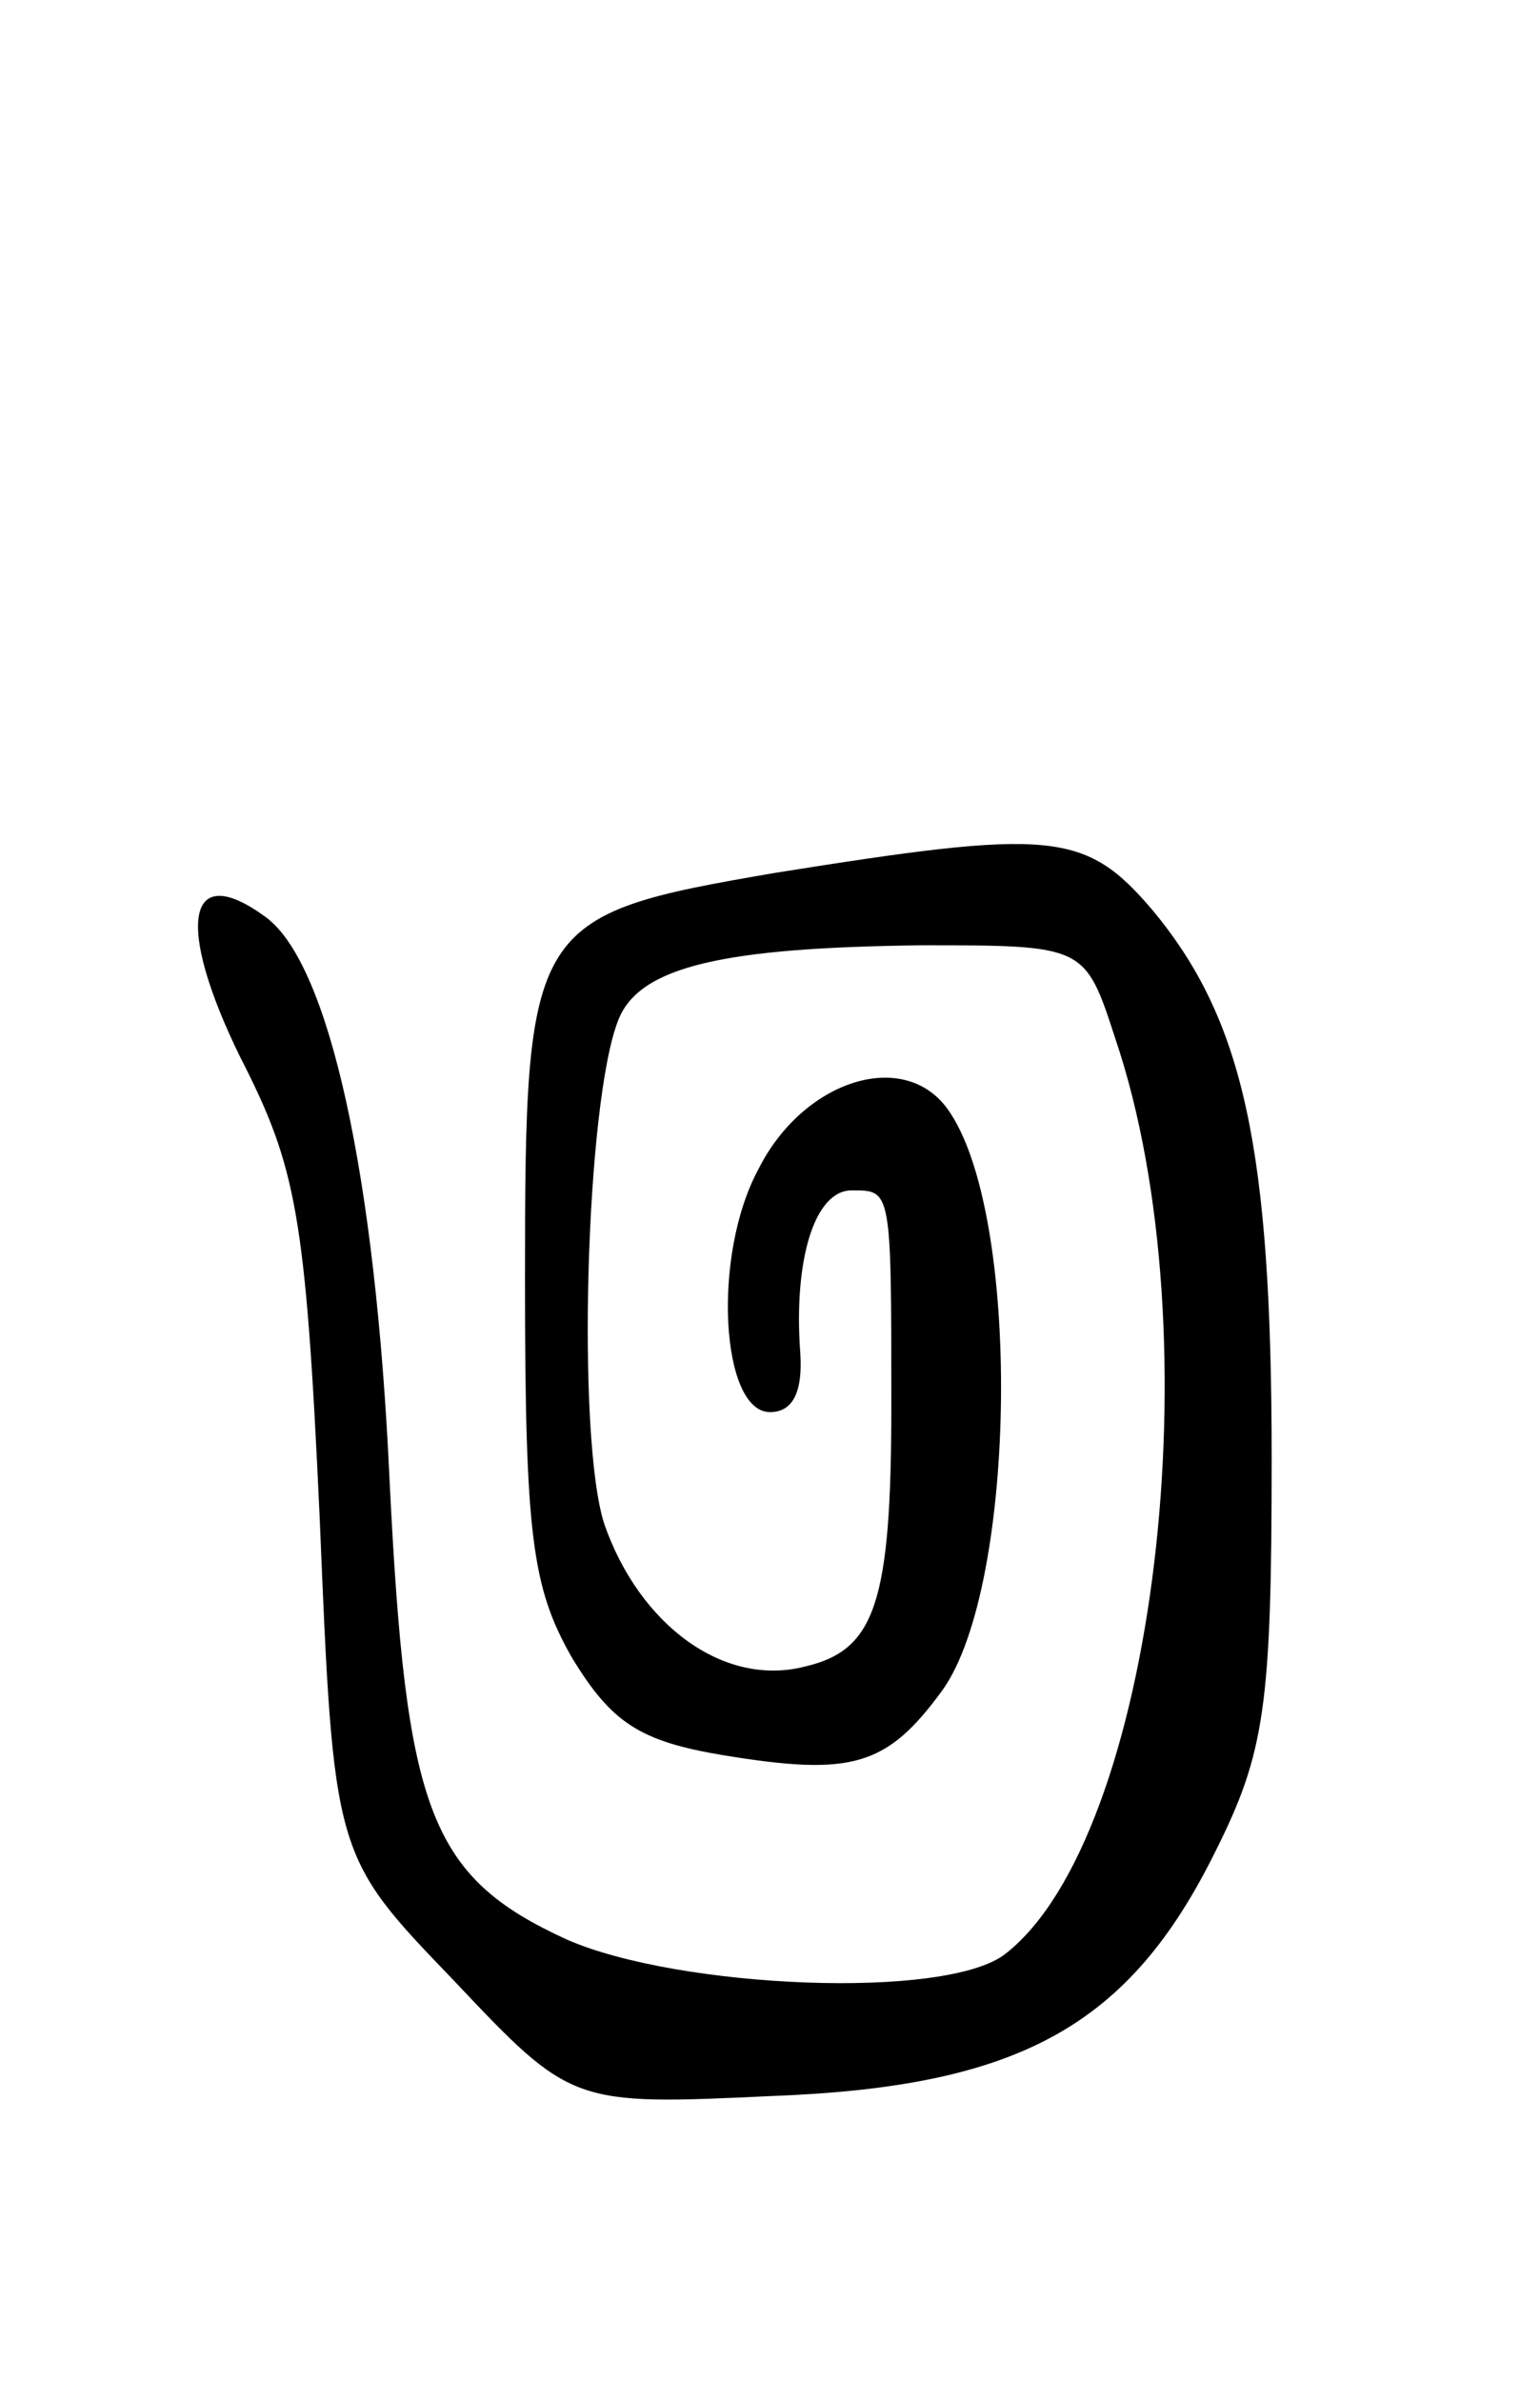 <svg version="1.0" xmlns="http://www.w3.org/2000/svg"
 width="66pt" height="102pt" viewBox="0 0 66 102"
 preserveAspectRatio="xMidYMid meet">
<g transform="translate(0,102) scale(0.1,-0.1)"
fill="#000000" stroke="none">
<path d="M332 646 c-105 -18 -107 -21 -107 -174 0 -110 3 -132 20 -162 17 -28
29 -36 65 -42 55 -9 70 -5 94 28 32 45 34 205 2 249 -19 26 -62 12 -81 -26
-20 -37 -16 -104 5 -104 10 0 14 9 13 25 -3 40 6 70 22 70 17 0 17 1 17 -92 0
-85 -7 -105 -37 -112 -35 -9 -71 18 -86 61 -12 37 -8 181 6 216 9 23 45 31
130 32 70 0 70 0 83 -40 43 -127 17 -342 -47 -392 -25 -20 -140 -15 -188 6
-59 27 -69 55 -76 196 -6 132 -26 222 -53 242 -34 25 -39 -3 -11 -60 24 -47
28 -67 34 -197 6 -145 6 -145 57 -198 51 -54 51 -54 137 -50 106 4 153 30 190
105 21 42 24 62 24 168 0 133 -12 188 -51 235 -29 34 -43 35 -162 16z"/>
</g>
</svg>
